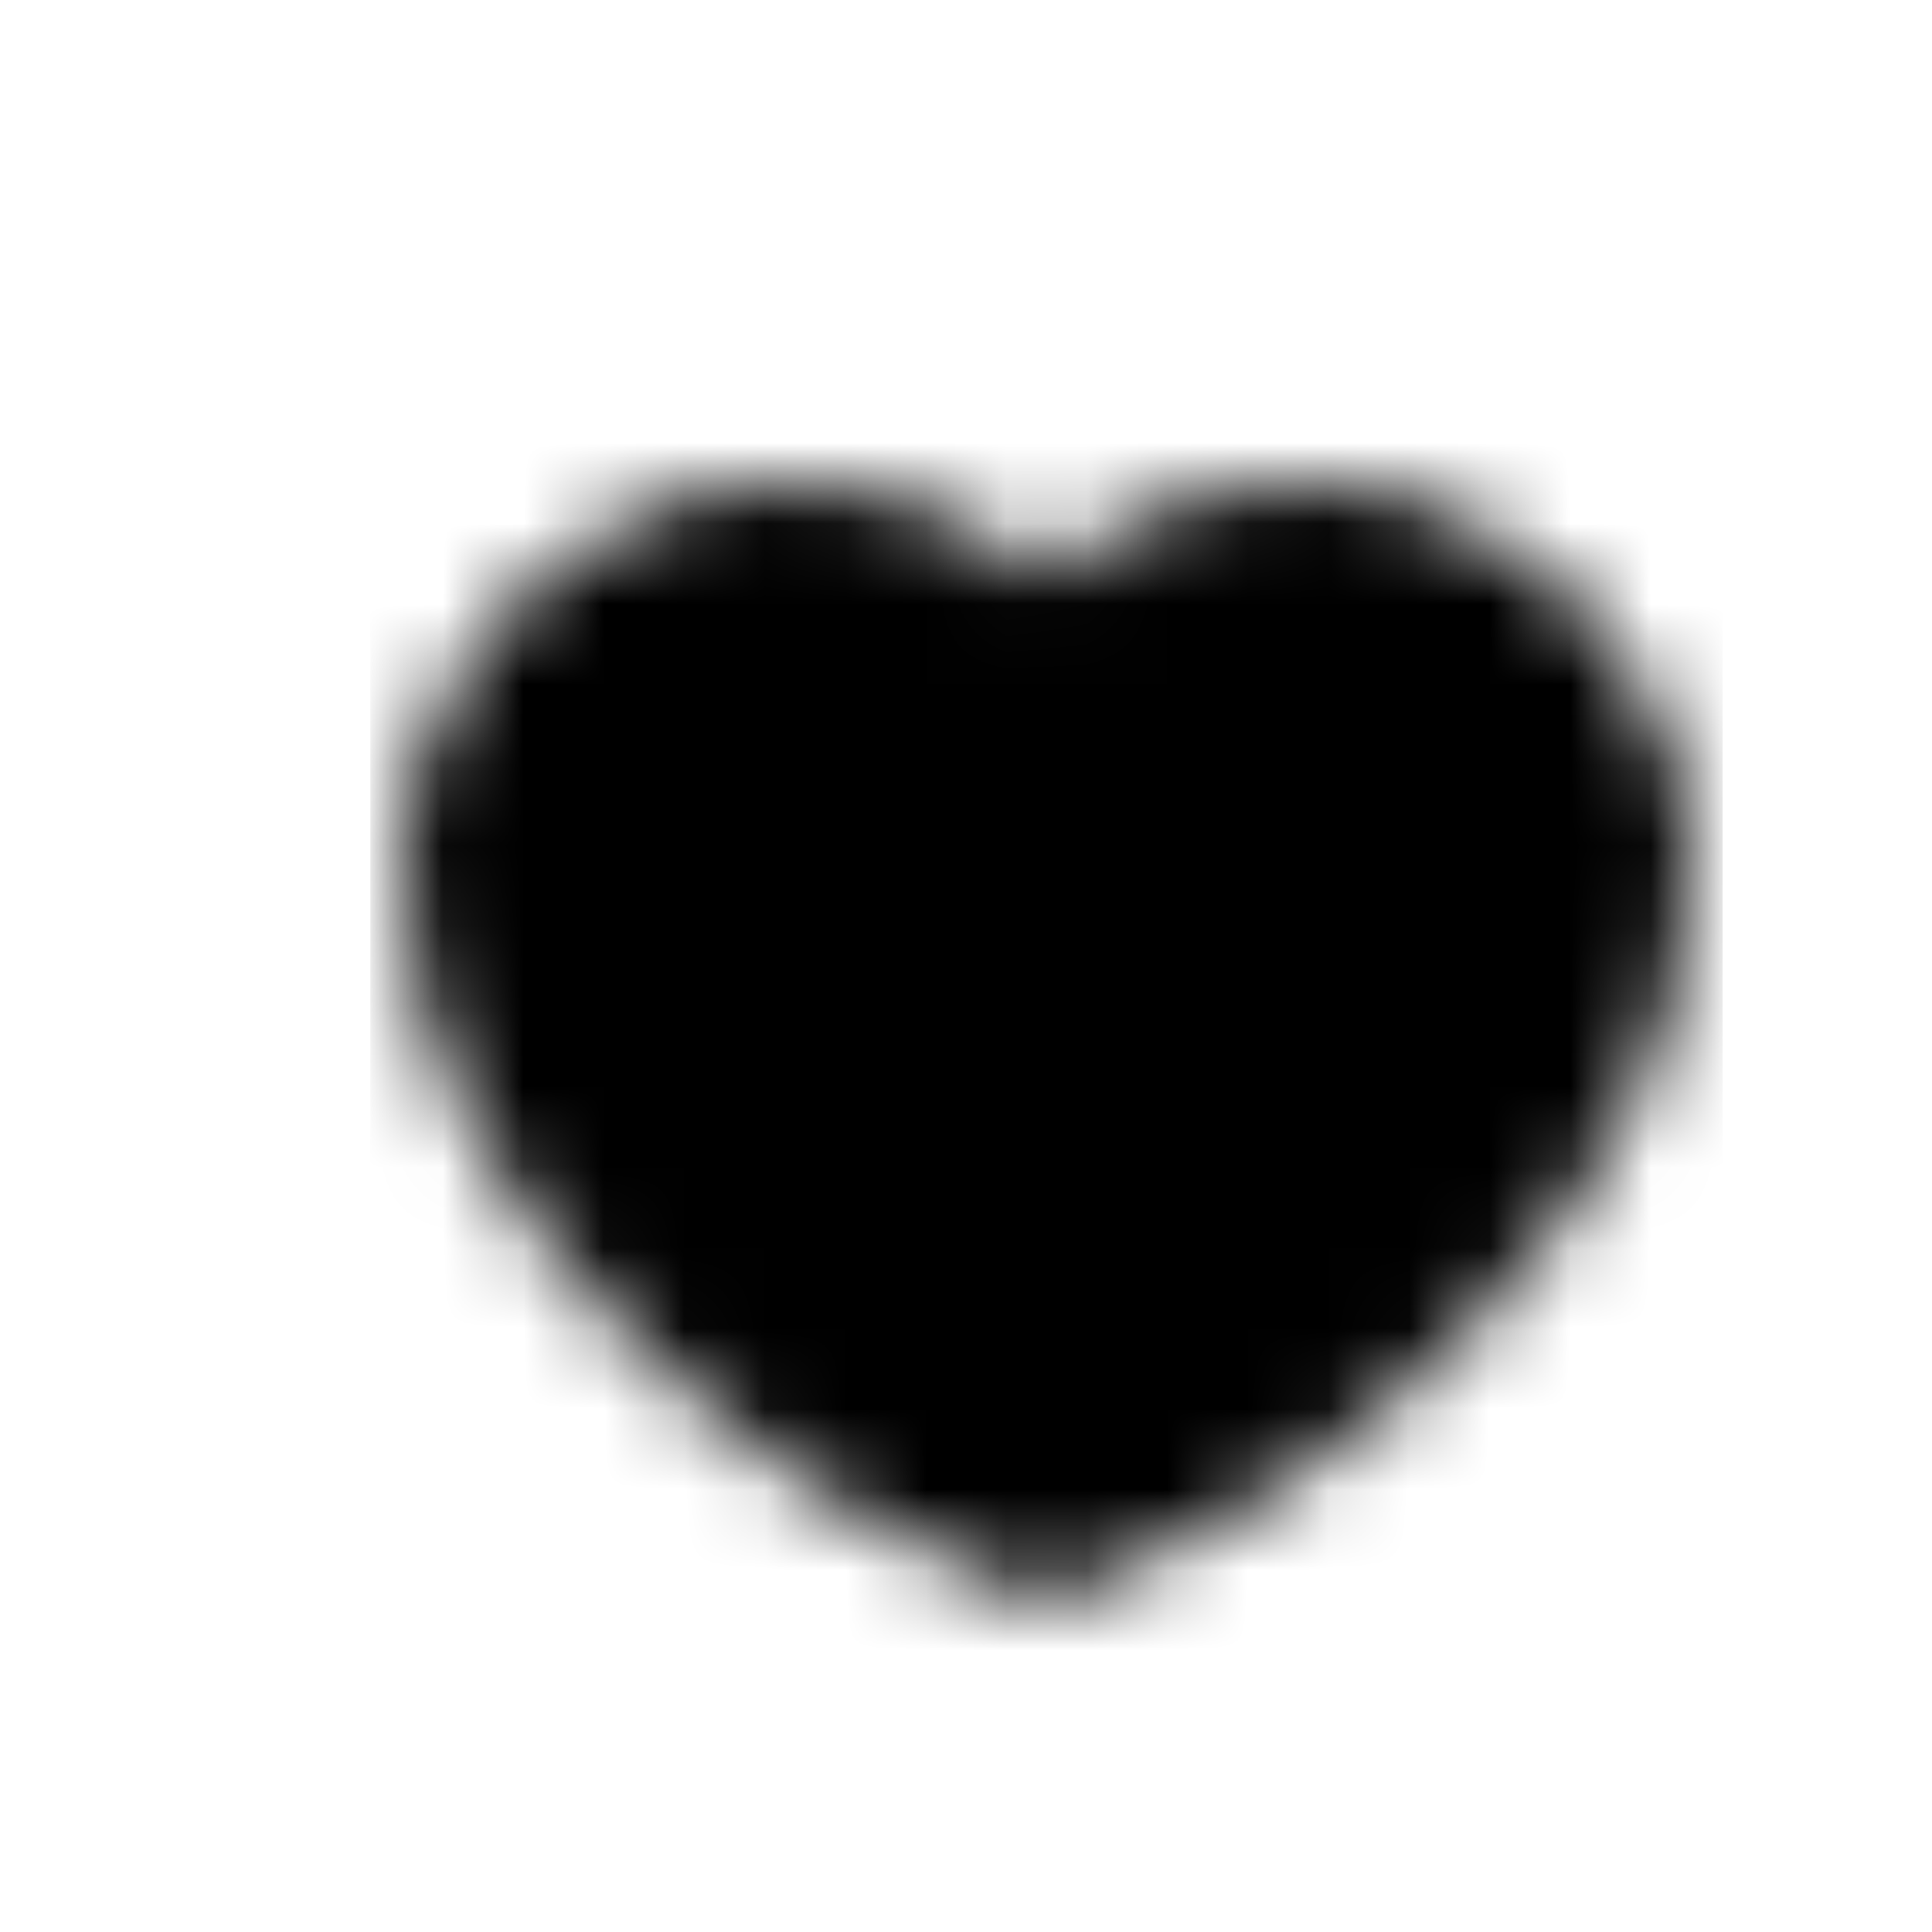 <svg width="24" height="24" viewBox="0 0 24 24" fill="none" xmlns="http://www.w3.org/2000/svg">
<mask id="mask0_1_37" style="mask-type:luminance" maskUnits="userSpaceOnUse" x="5" y="6" width="16" height="14">
<path d="M9.85 7C7.724 7 6 8.703 6 10.803C6 14.606 10.55 18.064 13 18.868C15.45 18.064 20 14.606 20 10.803C20 8.703 18.276 7 16.15 7C14.848 7 13.697 7.639 13 8.616C12.645 8.117 12.173 7.709 11.625 7.428C11.077 7.146 10.468 7 9.85 7Z" fill="#555555" stroke="white" stroke-width="2" stroke-linecap="round" stroke-linejoin="round"/>
</mask>
<g mask="url(#mask0_1_37)">
<path d="M4.6 4.234H21.4V20.83H4.6V4.234Z" fill="black"/>
</g>
</svg>
